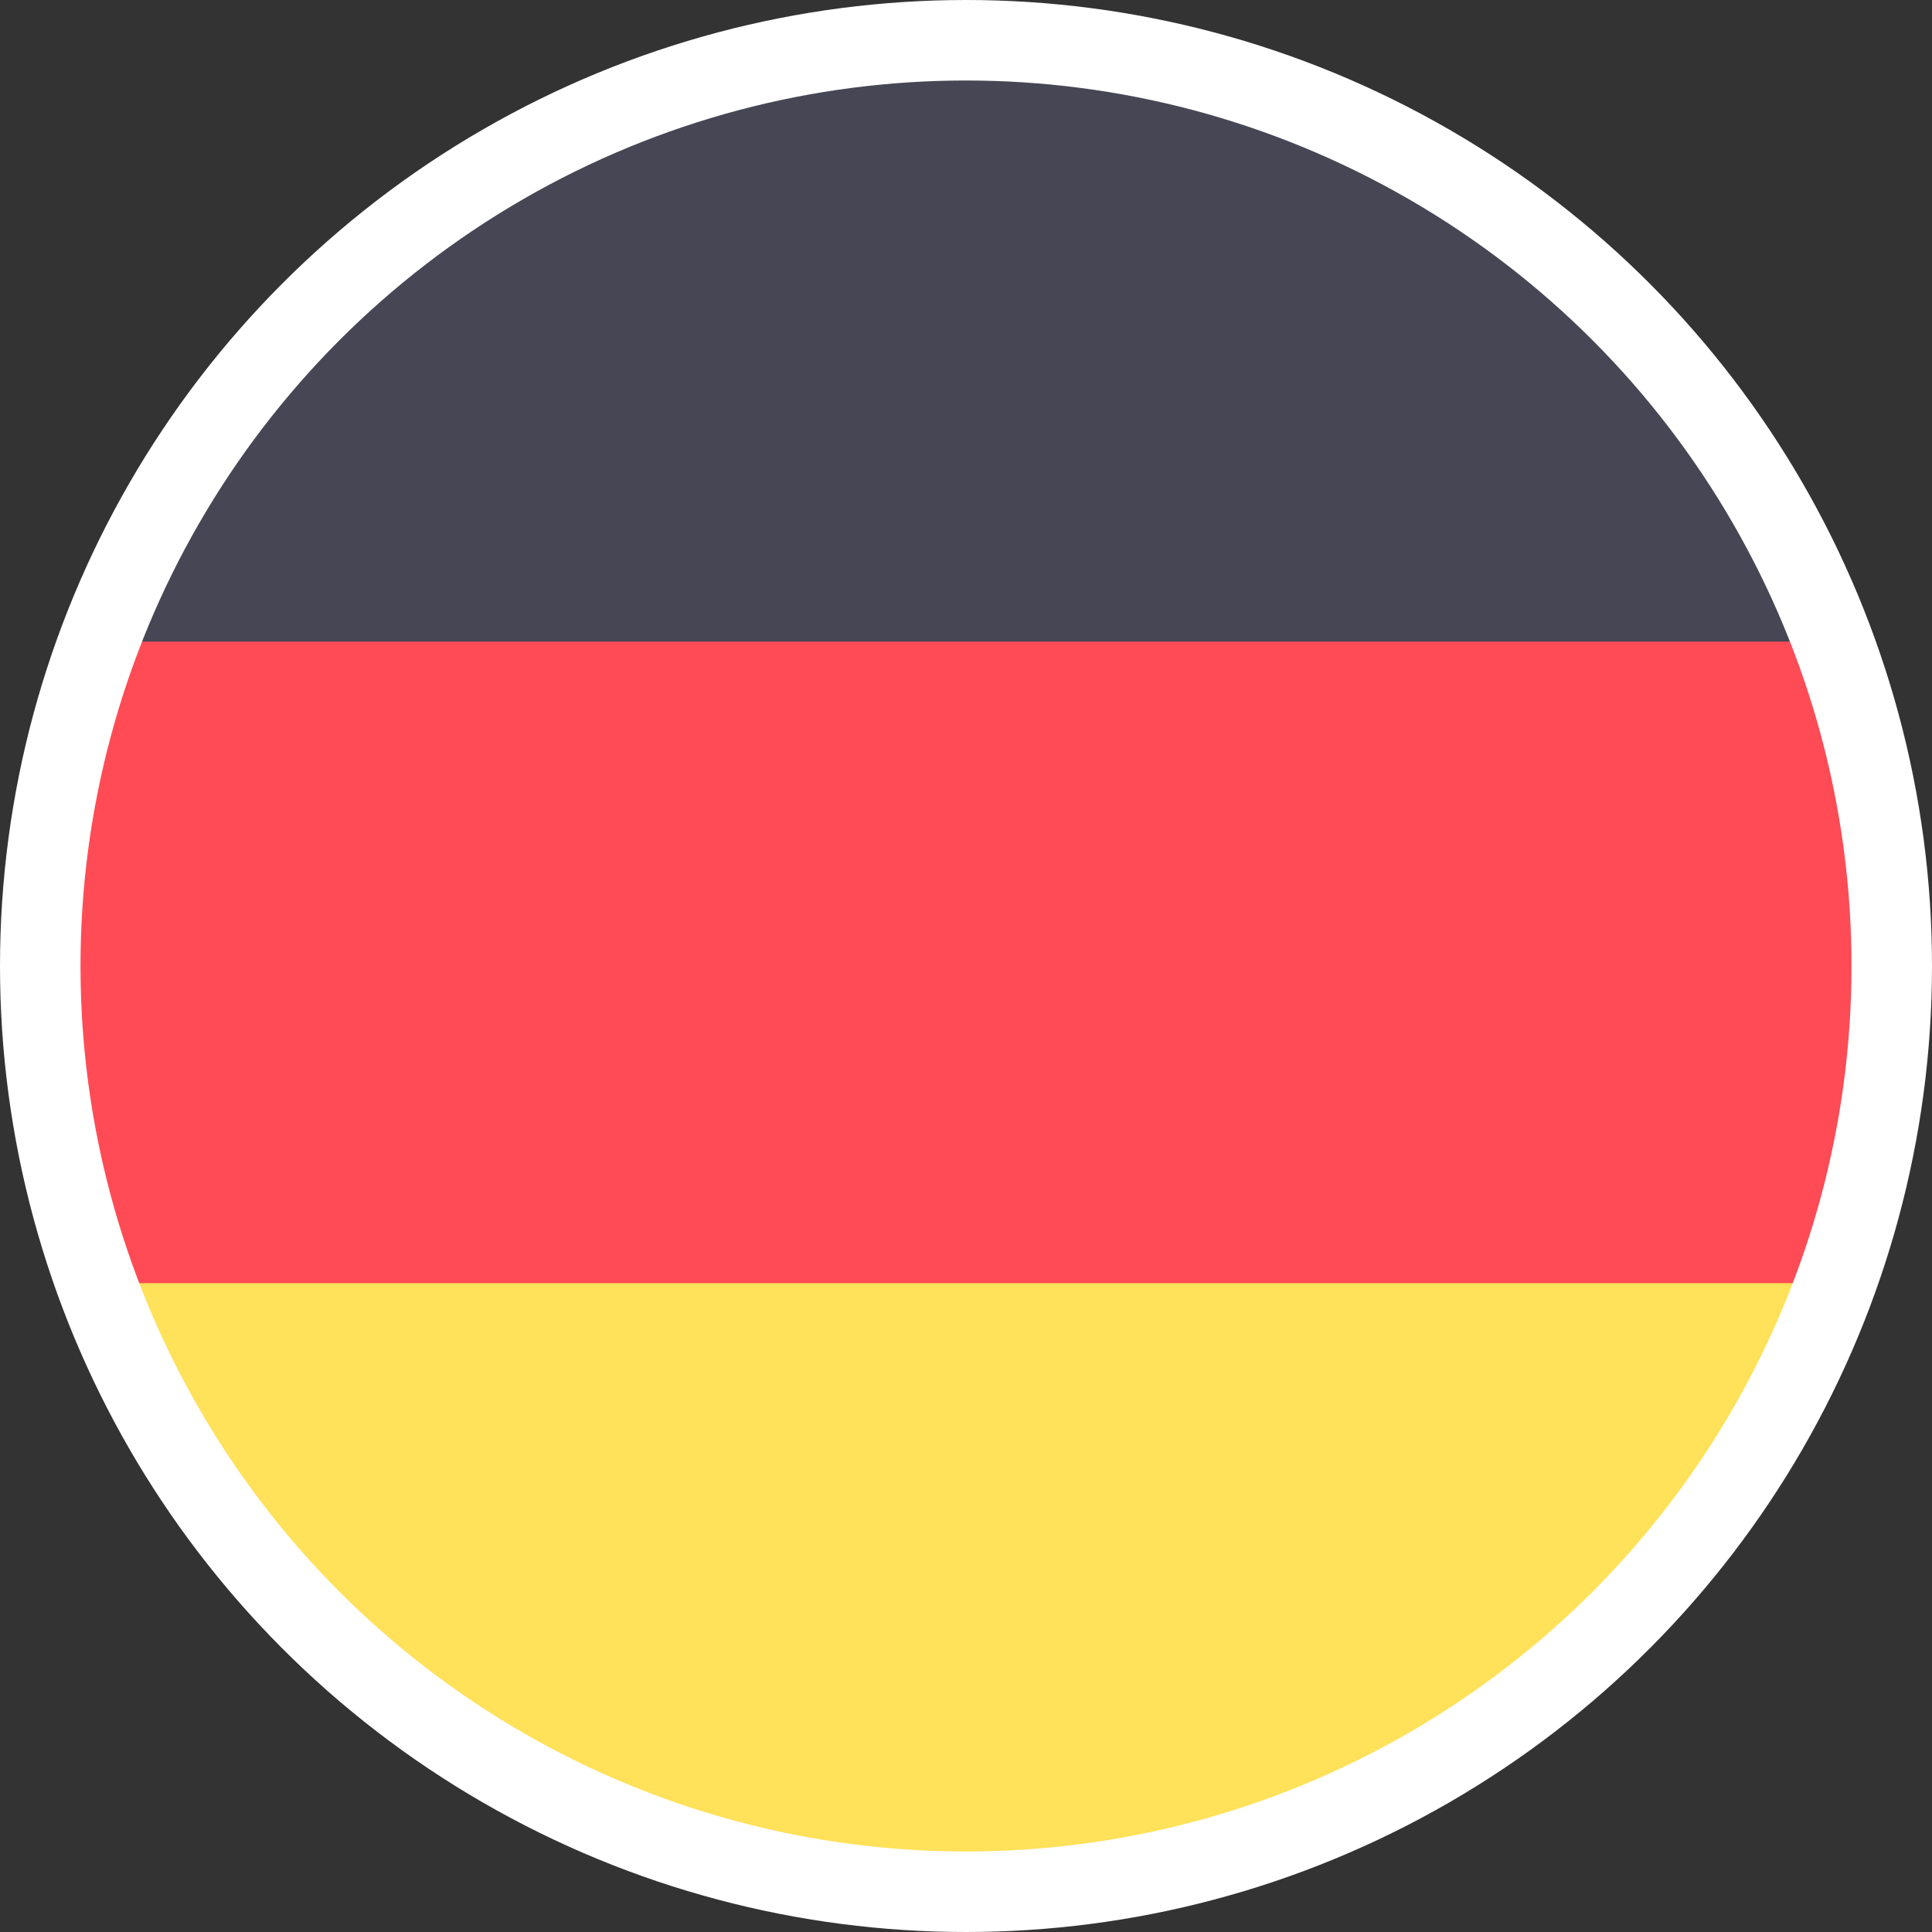 <svg xmlns="http://www.w3.org/2000/svg" width="24" height="24"><rect width="100%" height="100%" fill="#333333" stroke="none"/><g fill="none" fill-rule="evenodd"><g fill-rule="nonzero"><path fill="#FFE15A" d="M1.22 15.94a11.46 11.46 0 0 0 21.47 0l-10.73-1-10.74 1Z"/><path fill="#464655" d="M11.96.5C7.16.5 2.88 3.48 1.22 7.97l10.74 1 10.73-1A11.46 11.46 0 0 0 11.96.5Z"/><path fill="#FF4B55" d="M1.22 7.97c-.96 2.57-.96 5.4 0 7.97h21.47c.96-2.57.96-5.4 0-7.97H1.22Z"/></g><circle cx="12" cy="12" r="11.5" stroke="#FFF"/></g></svg>